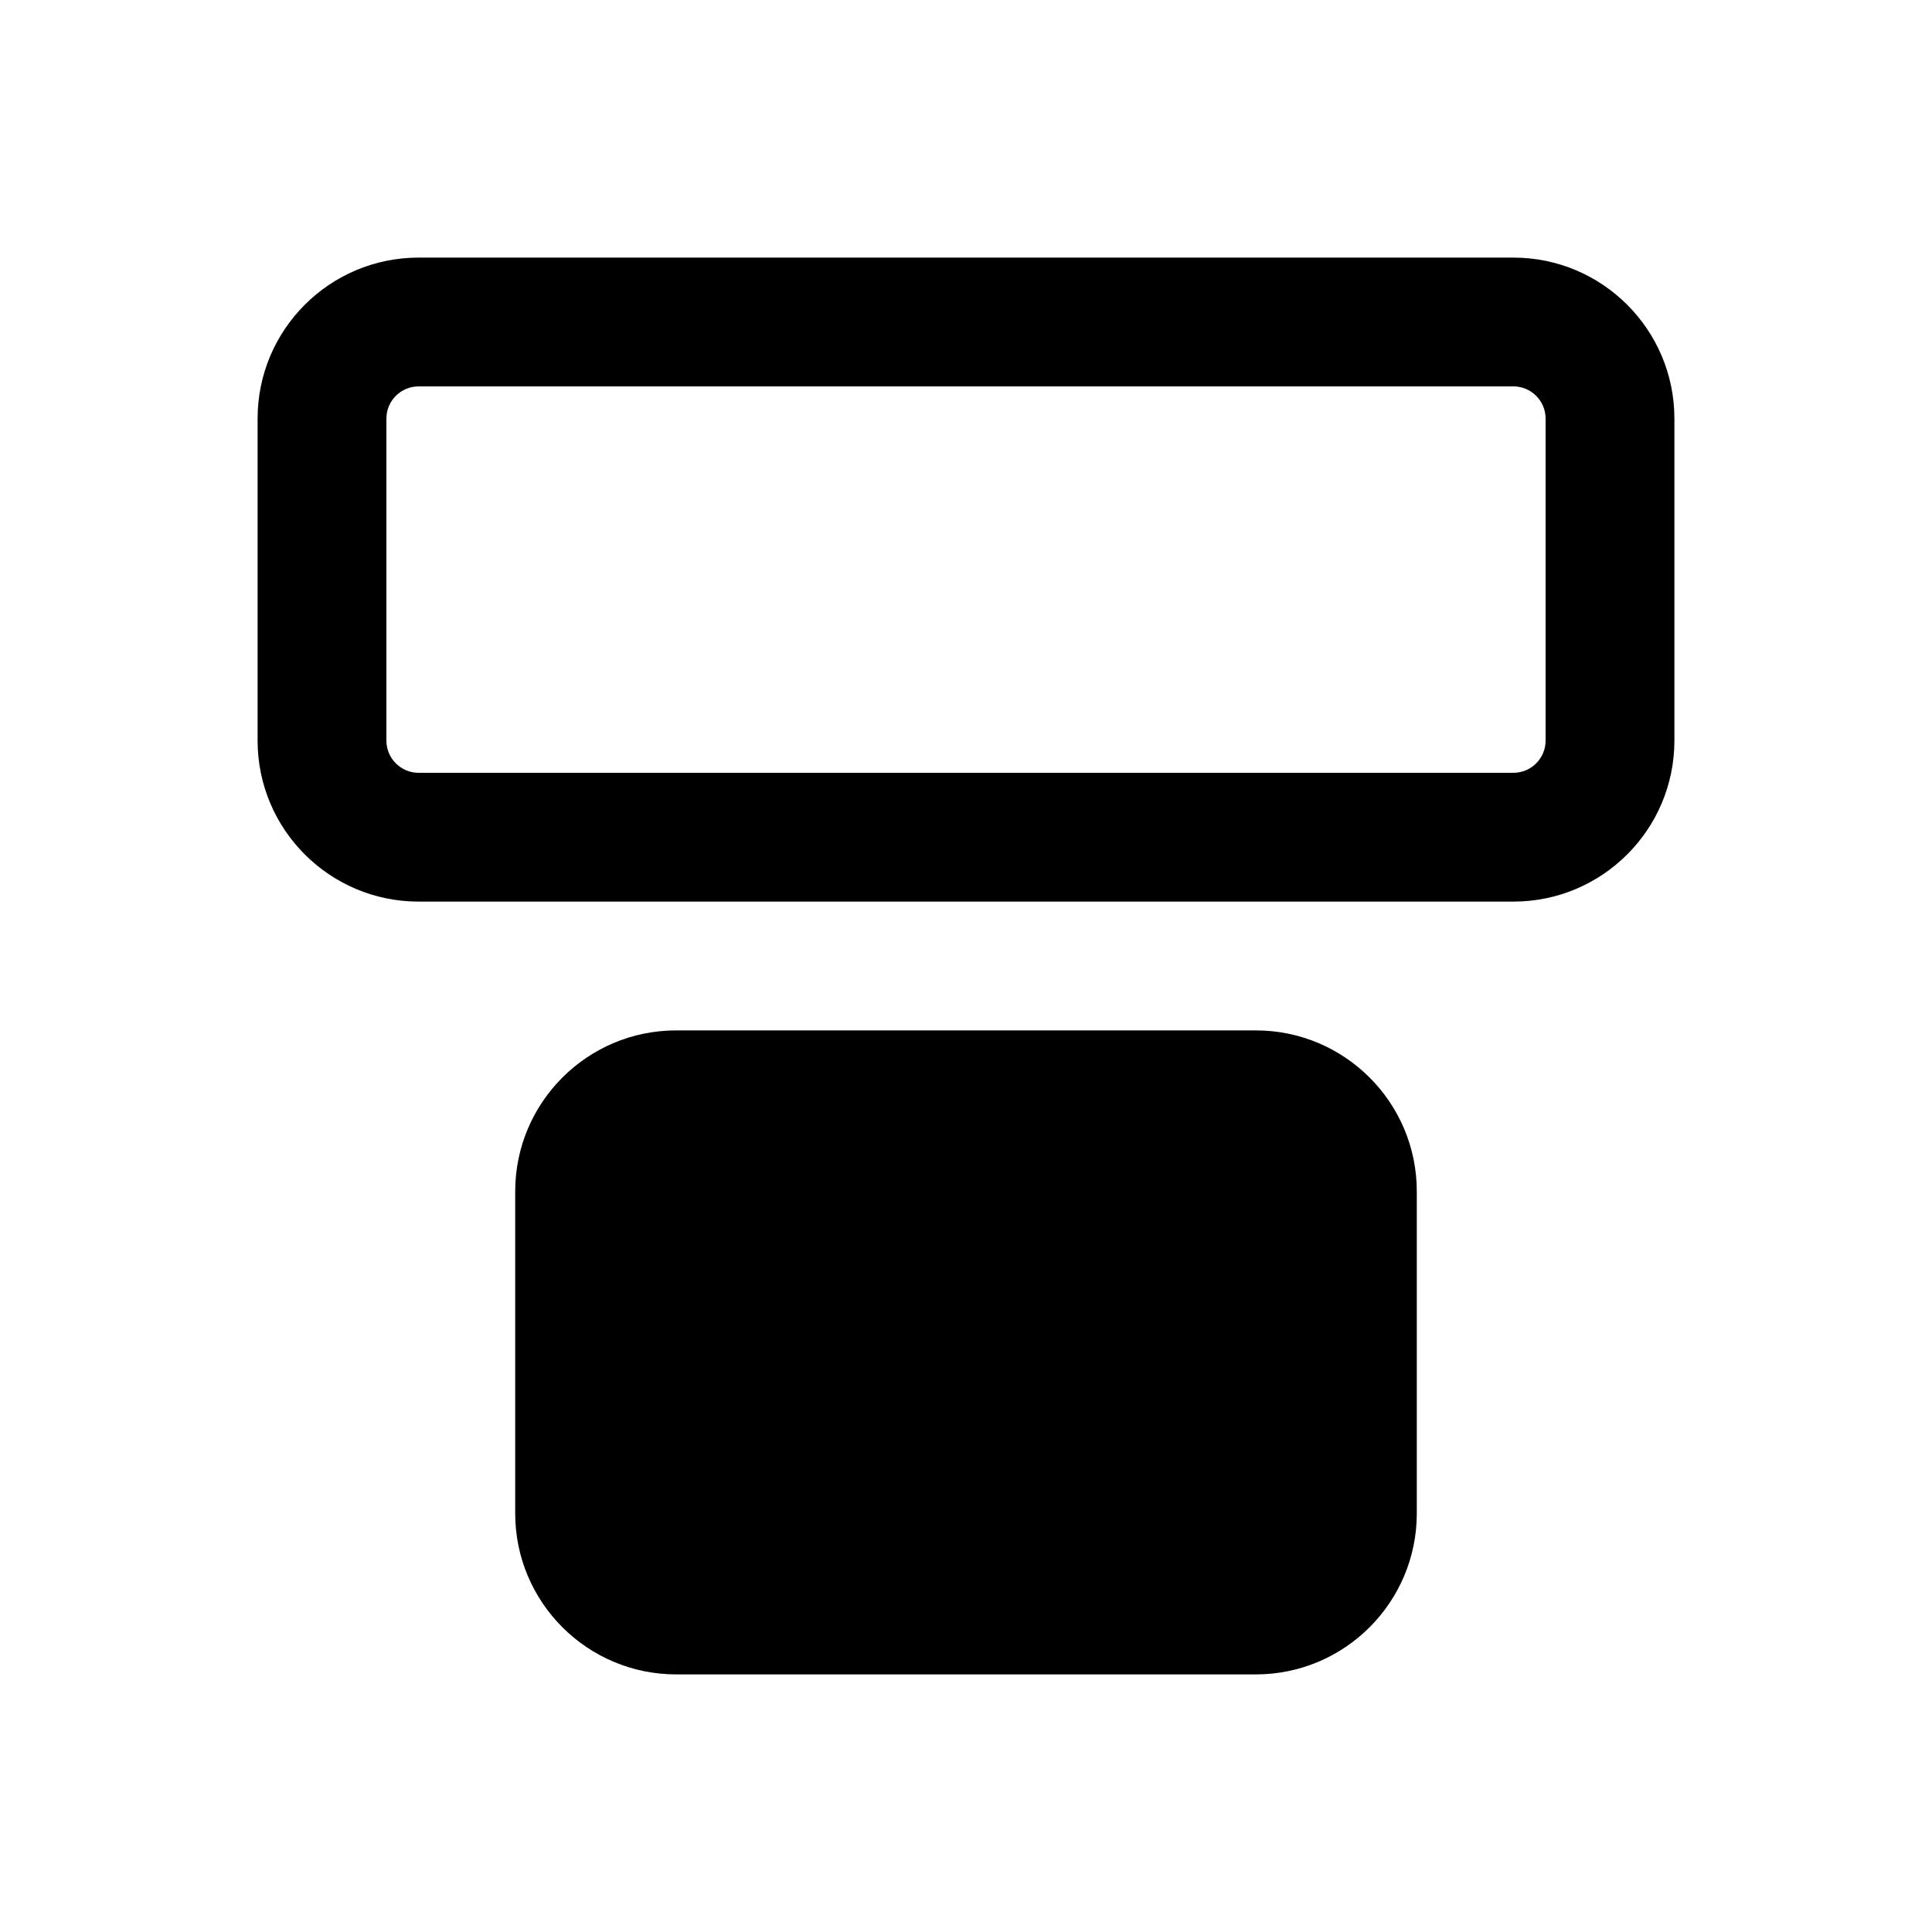 <svg width="15" height="15" viewBox="0 0 15 15" fill="none" xmlns="http://www.w3.org/2000/svg">
  <path
    fillRule="evenodd"
    clipRule="evenodd"
    d="M2 3.25C2 2.56 2.56 2 3.25 2L11.75 2C12.44 2 13 2.56 13 3.25L13 5.75C13 6.44 12.44 7 11.75 7L3.25 7C2.56 7 2 6.44 2 5.75L2 3.25ZM3.25 3C3.112 3 3 3.112 3 3.25L3 5.75C3 5.888 3.112 6 3.25 6L11.75 6C11.888 6 12 5.888 12 5.75L12 3.25C12 3.112 11.888 3 11.75 3L3.25 3ZM4 9.25C4 8.56 4.56 8 5.25 8L9.75 8C10.44 8 11 8.56 11 9.25L11 11.75C11 12.44 10.44 13 9.75 13L5.25 13C4.56 13 4 12.44 4 11.75L4 9.25Z"
    fill="currentColor"
  />
</svg>
